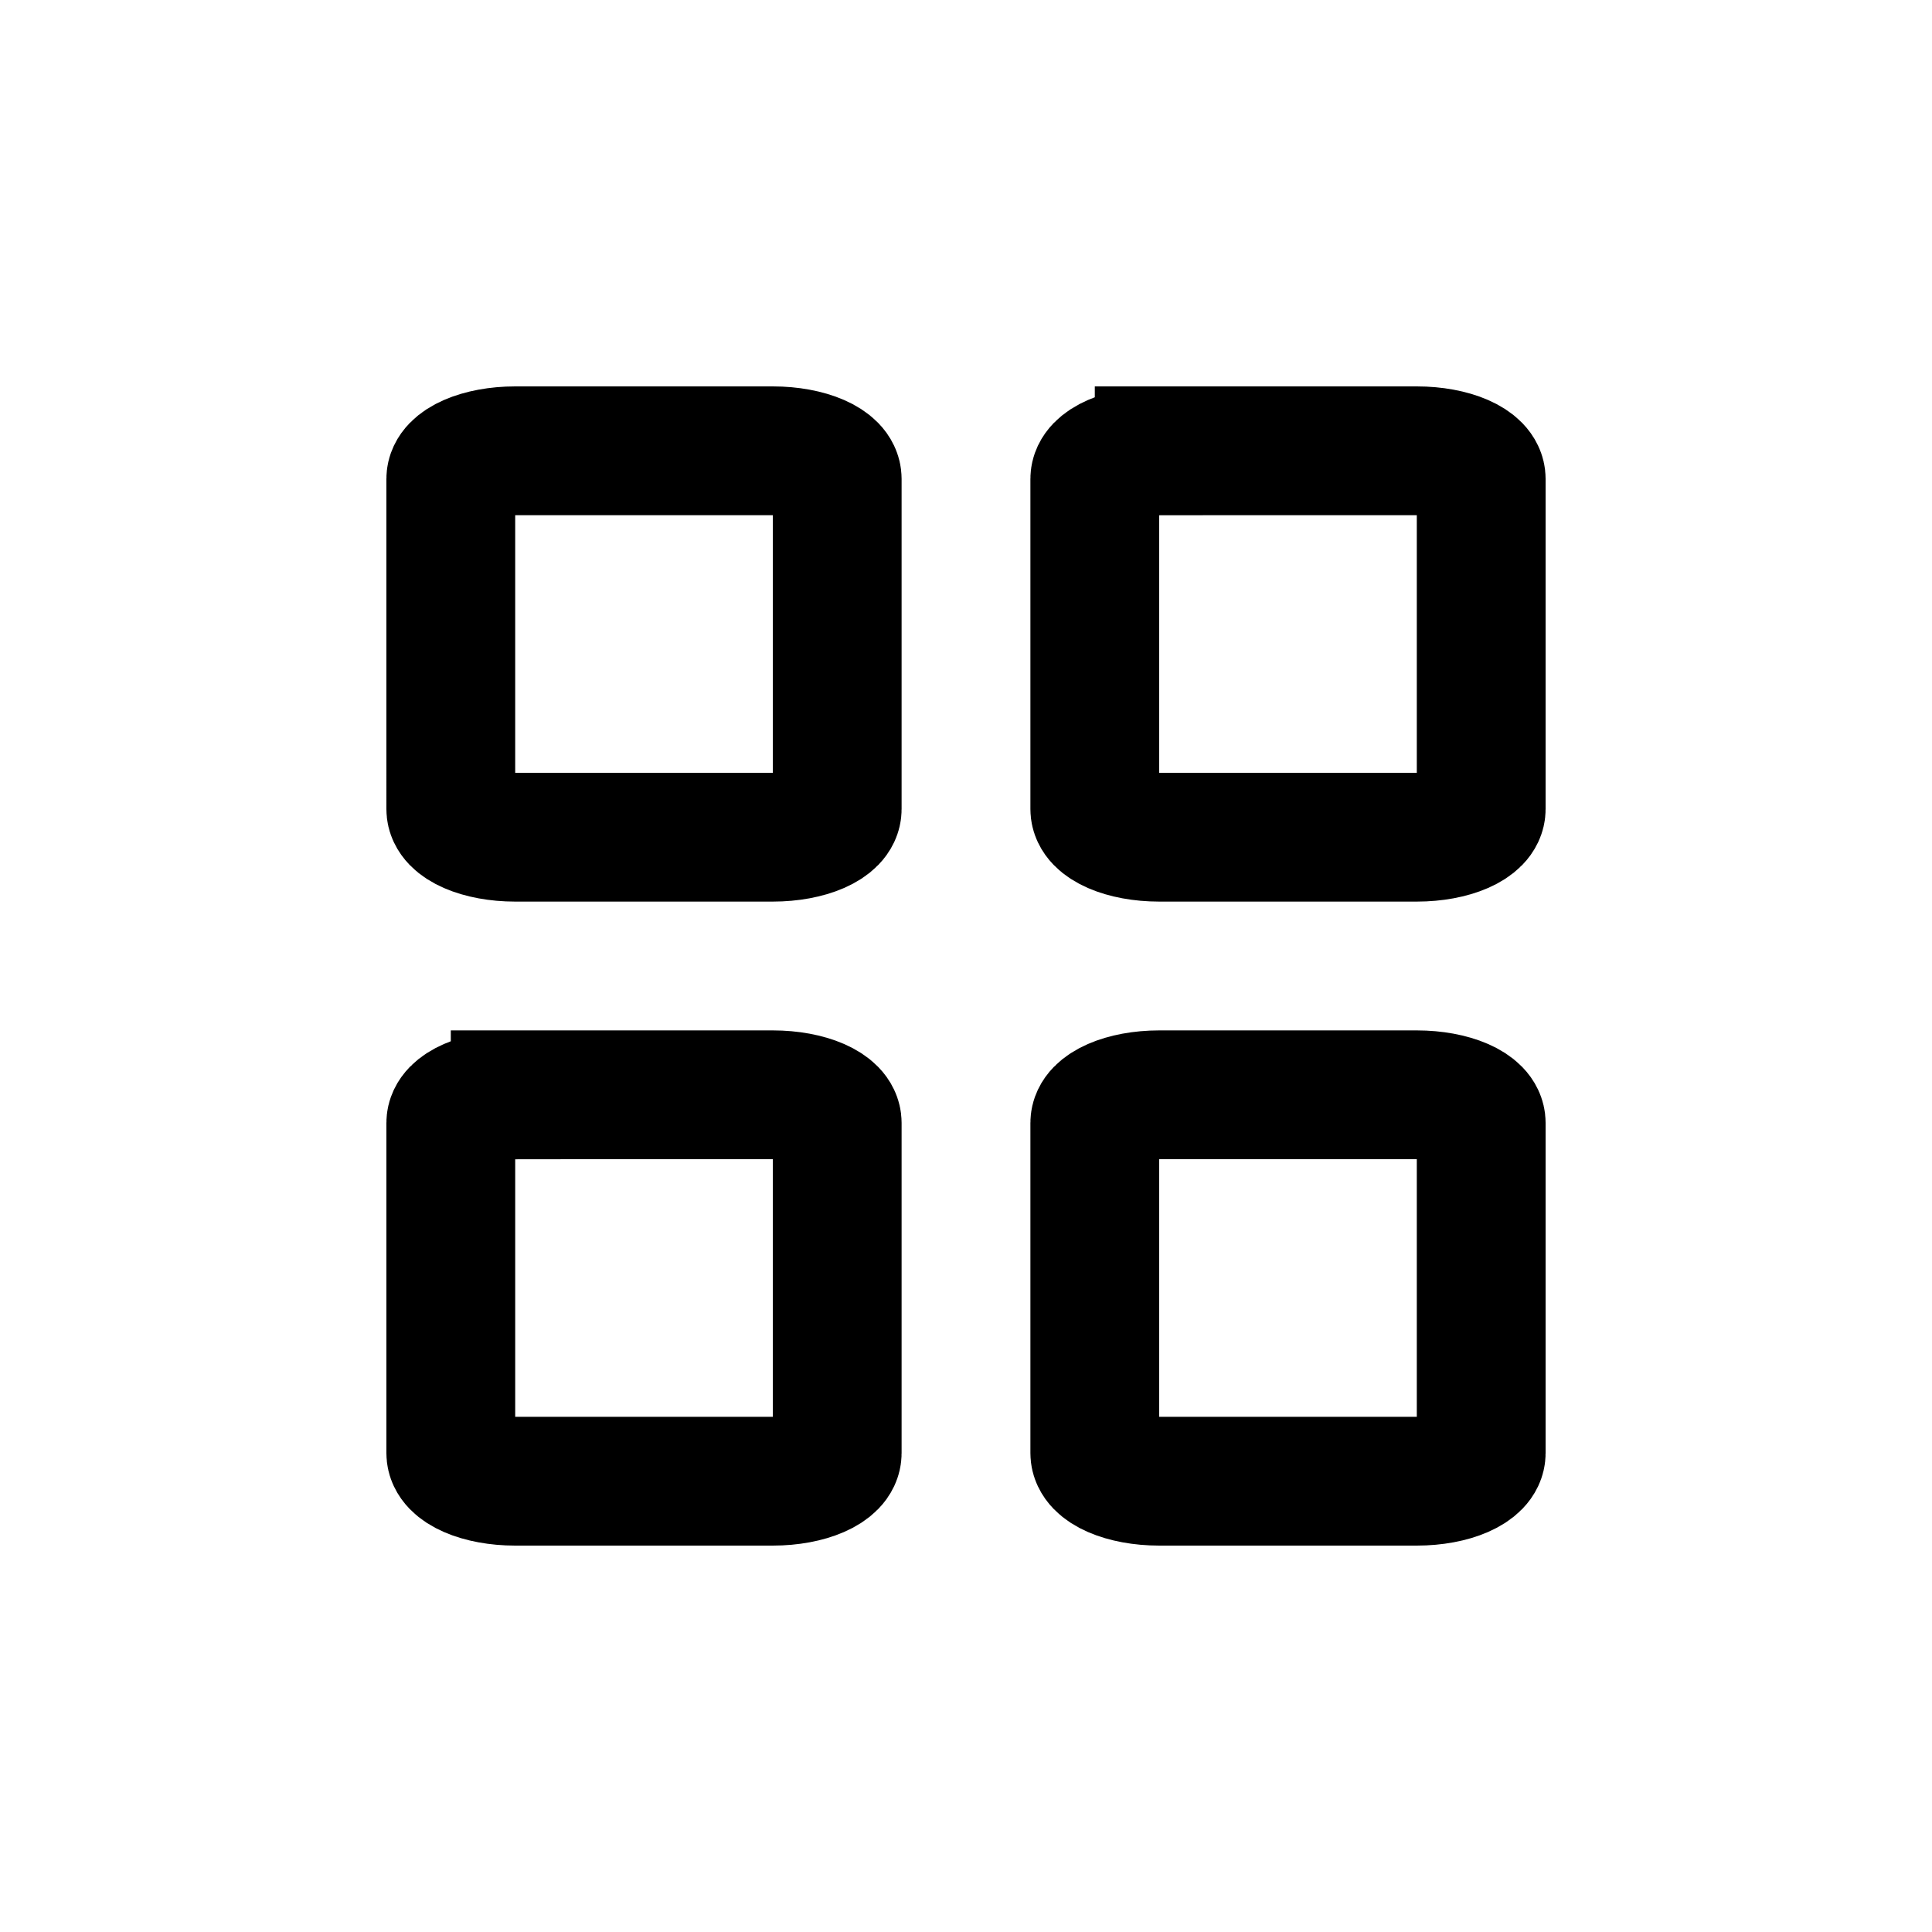 <svg xmlns="http://www.w3.org/2000/svg"
  width="30"
  height="30"
  viewBox="0 0 30 30">
  <g fill="none"
    fill-rule="evenodd"
    stroke="currentColor"
    stroke-width="2">
    <path d="M8 17h4c.552 0 1 .195 1 .436v5.128c0 .24-.448.436-1 .436H8c-.552 0-1-.195-1-.436v-5.128c0-.24.448-.436 1-.436zM18 17h4c.552 0 1 .195 1 .436v5.128c0 .24-.448.436-1 .436h-4c-.552 0-1-.195-1-.436v-5.128c0-.24.448-.436 1-.436zM18 7h4c.552 0 1 .195 1 .436v5.128c0 .24-.448.436-1 .436h-4c-.552 0-1-.195-1-.436V7.436c0-.24.448-.436 1-.436zM8 7h4c.552 0 1 .195 1 .436v5.128c0 .24-.448.436-1 .436H8c-.552 0-1-.195-1-.436V7.436C7 7.196 7.448 7 8 7z" />
  </g>
</svg>